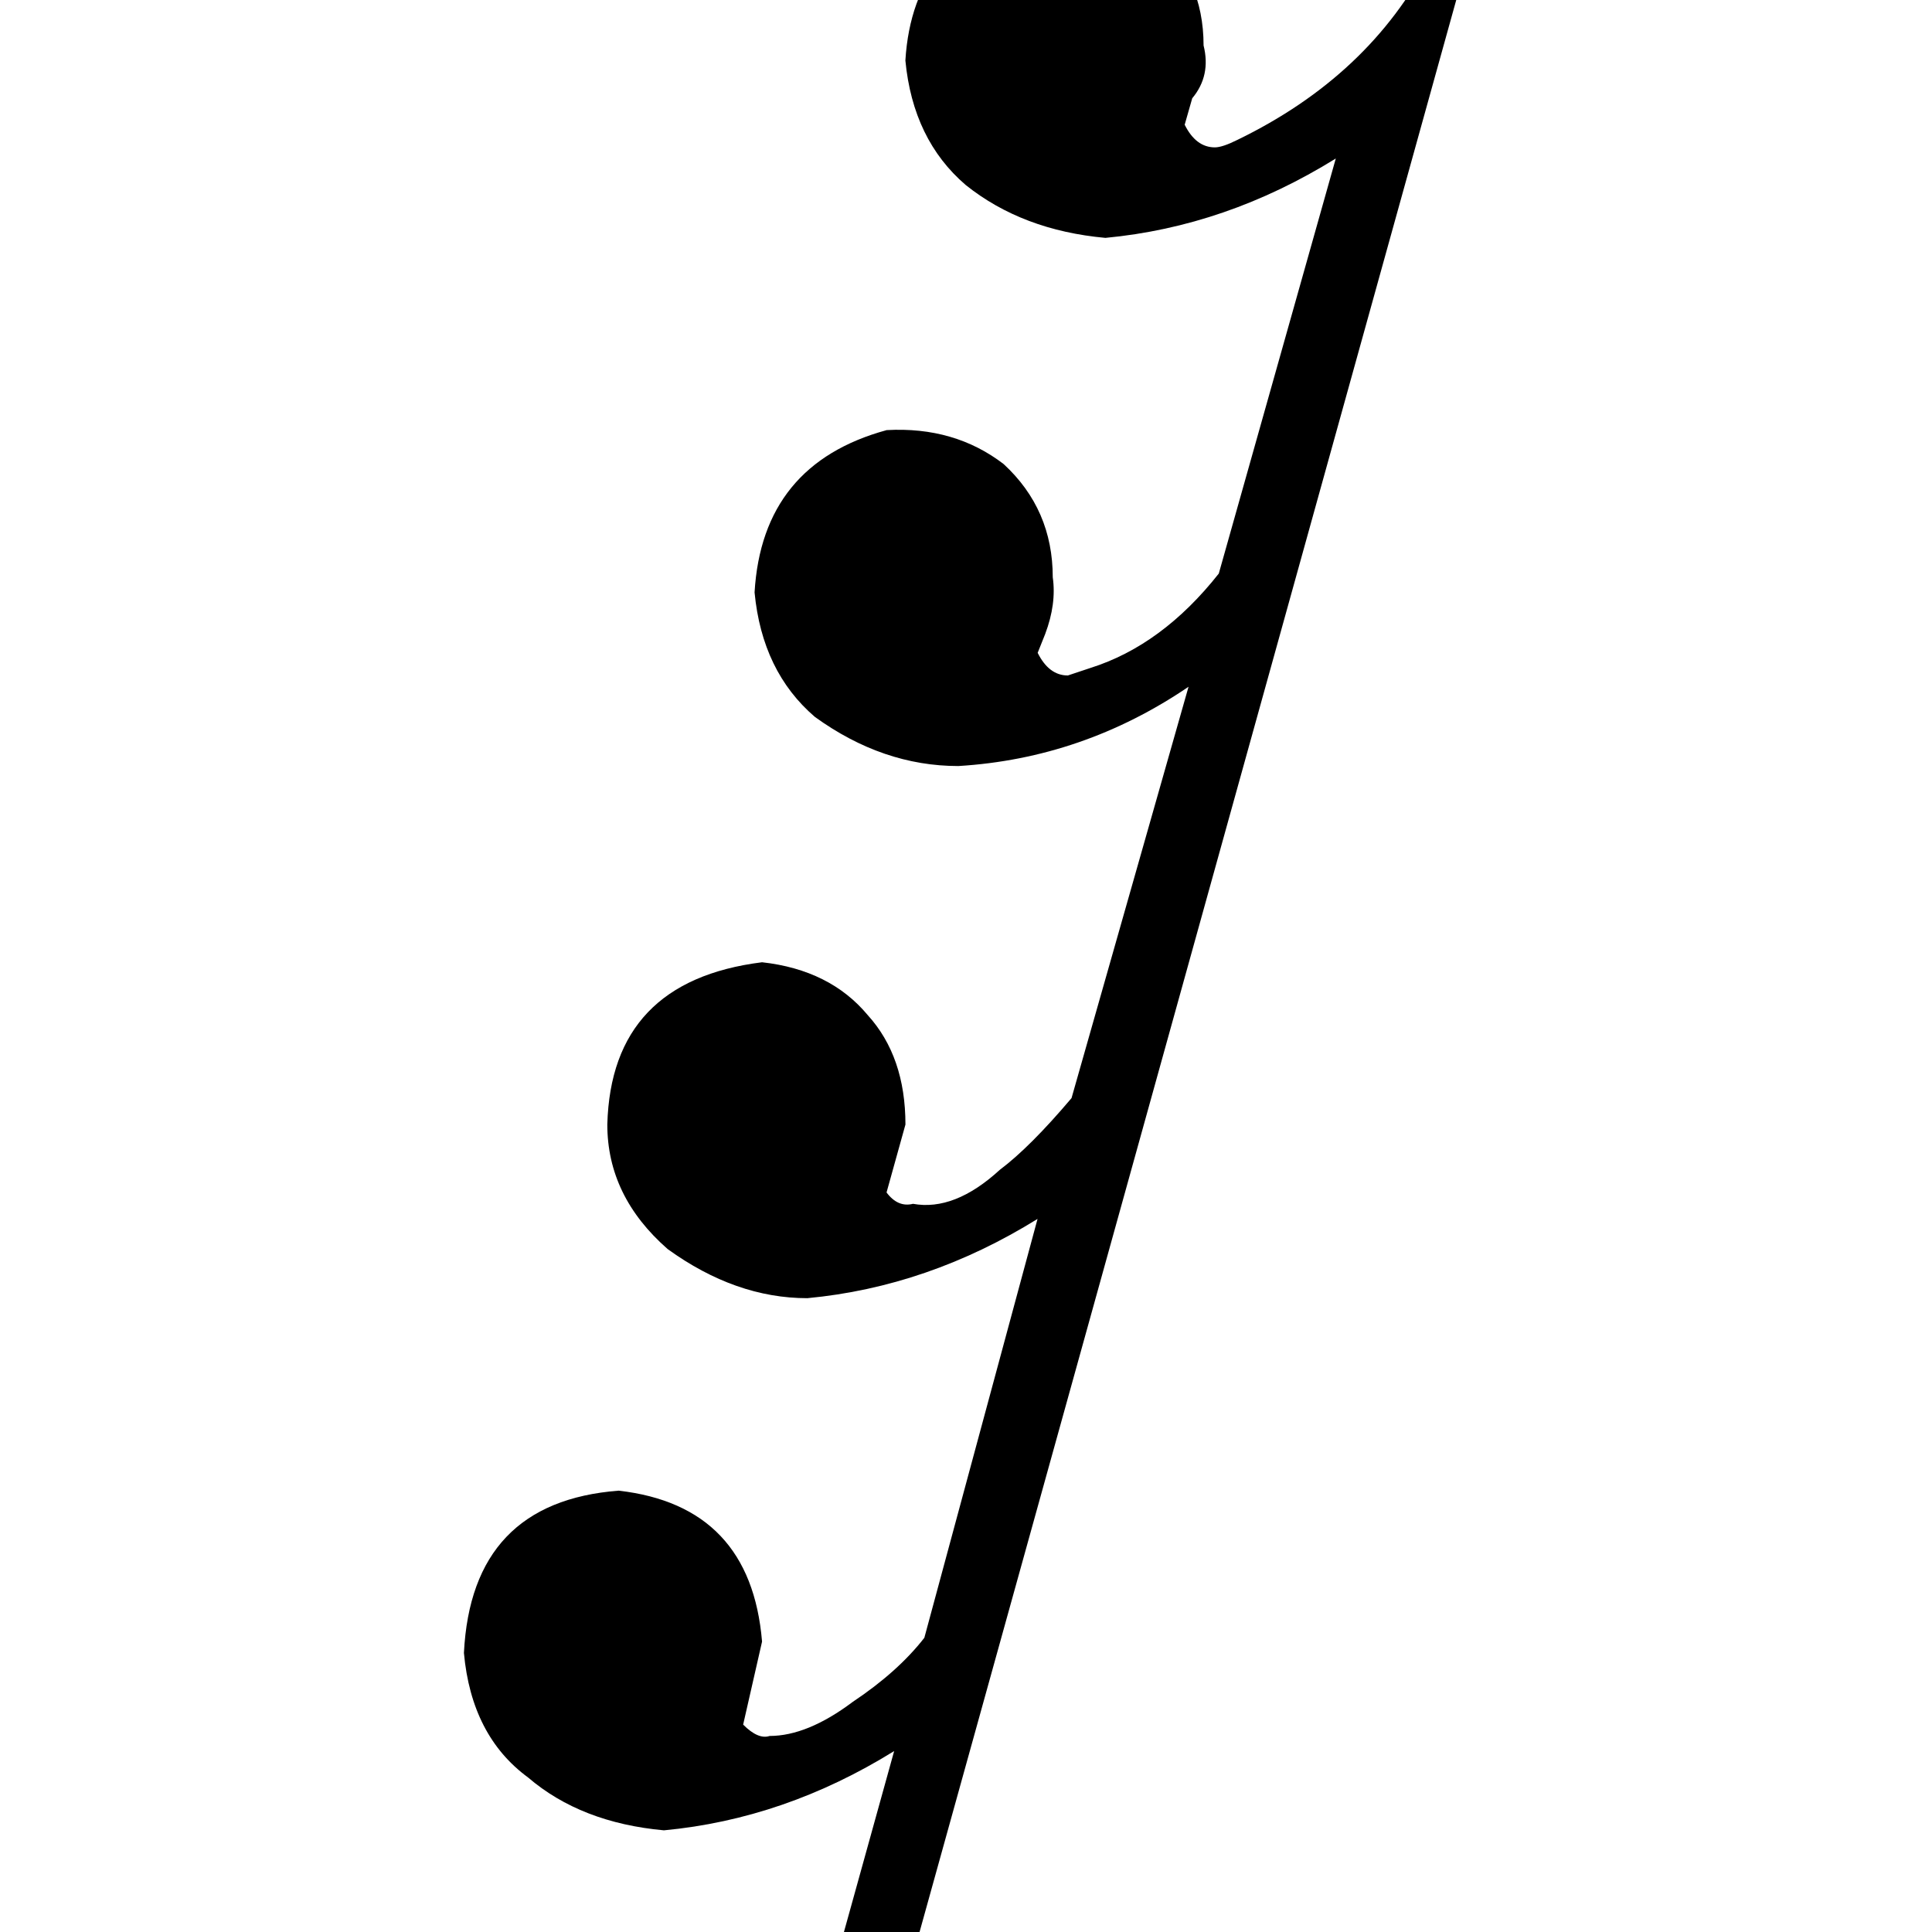 <!-- Generated by IcoMoon.io -->
<svg version="1.1" xmlns="http://www.w3.org/2000/svg" width="32" height="32" viewBox="0 0 32 32">
<title>uniE128</title>
<path d="M22.125 2.625l-1.938 6.875q-0.938 1.188-2.125 1.563l-0.375 0.125q-0.313 0-0.5-0.375l0.125-0.313q0.188-0.5 0.125-0.938 0-1.125-0.813-1.875-0.813-0.625-1.938-0.563-2.063 0.563-2.188 2.688 0.125 1.313 1 2.063 1.125 0.813 2.375 0.813 2.063-0.125 3.813-1.313l-1.938 6.813q-0.688 0.813-1.188 1.188-0.75 0.688-1.438 0.563-0.25 0.063-0.438-0.188l0.313-1.125q0-1.125-0.625-1.813-0.625-0.75-1.75-0.875-2.5 0.313-2.563 2.688 0 1.188 1 2.063 1.125 0.813 2.313 0.813 2-0.188 3.813-1.313l-1.875 6.938q-0.438 0.563-1.188 1.063-0.75 0.563-1.375 0.563-0.188 0.063-0.438-0.188l0.313-1.375q-0.188-2.25-2.375-2.5-2.438 0.188-2.563 2.688 0.125 1.375 1.063 2.063 0.875 0.75 2.25 0.875 2-0.188 3.813-1.313l-3.313 11.938h1.25l11.563-41.625h-0.625q-1 1.938-3.188 3-0.25 0.125-0.375 0.125-0.313 0-0.5-0.375l0.125-0.438q0.313-0.375 0.188-0.875 0-1.125-0.813-1.813-0.813-0.75-1.938-0.563-2.063 0.563-2.188 2.625 0.125 1.313 1 2.063 0.938 0.75 2.313 0.875 2-0.188 3.813-1.313z"></path>
</svg>
